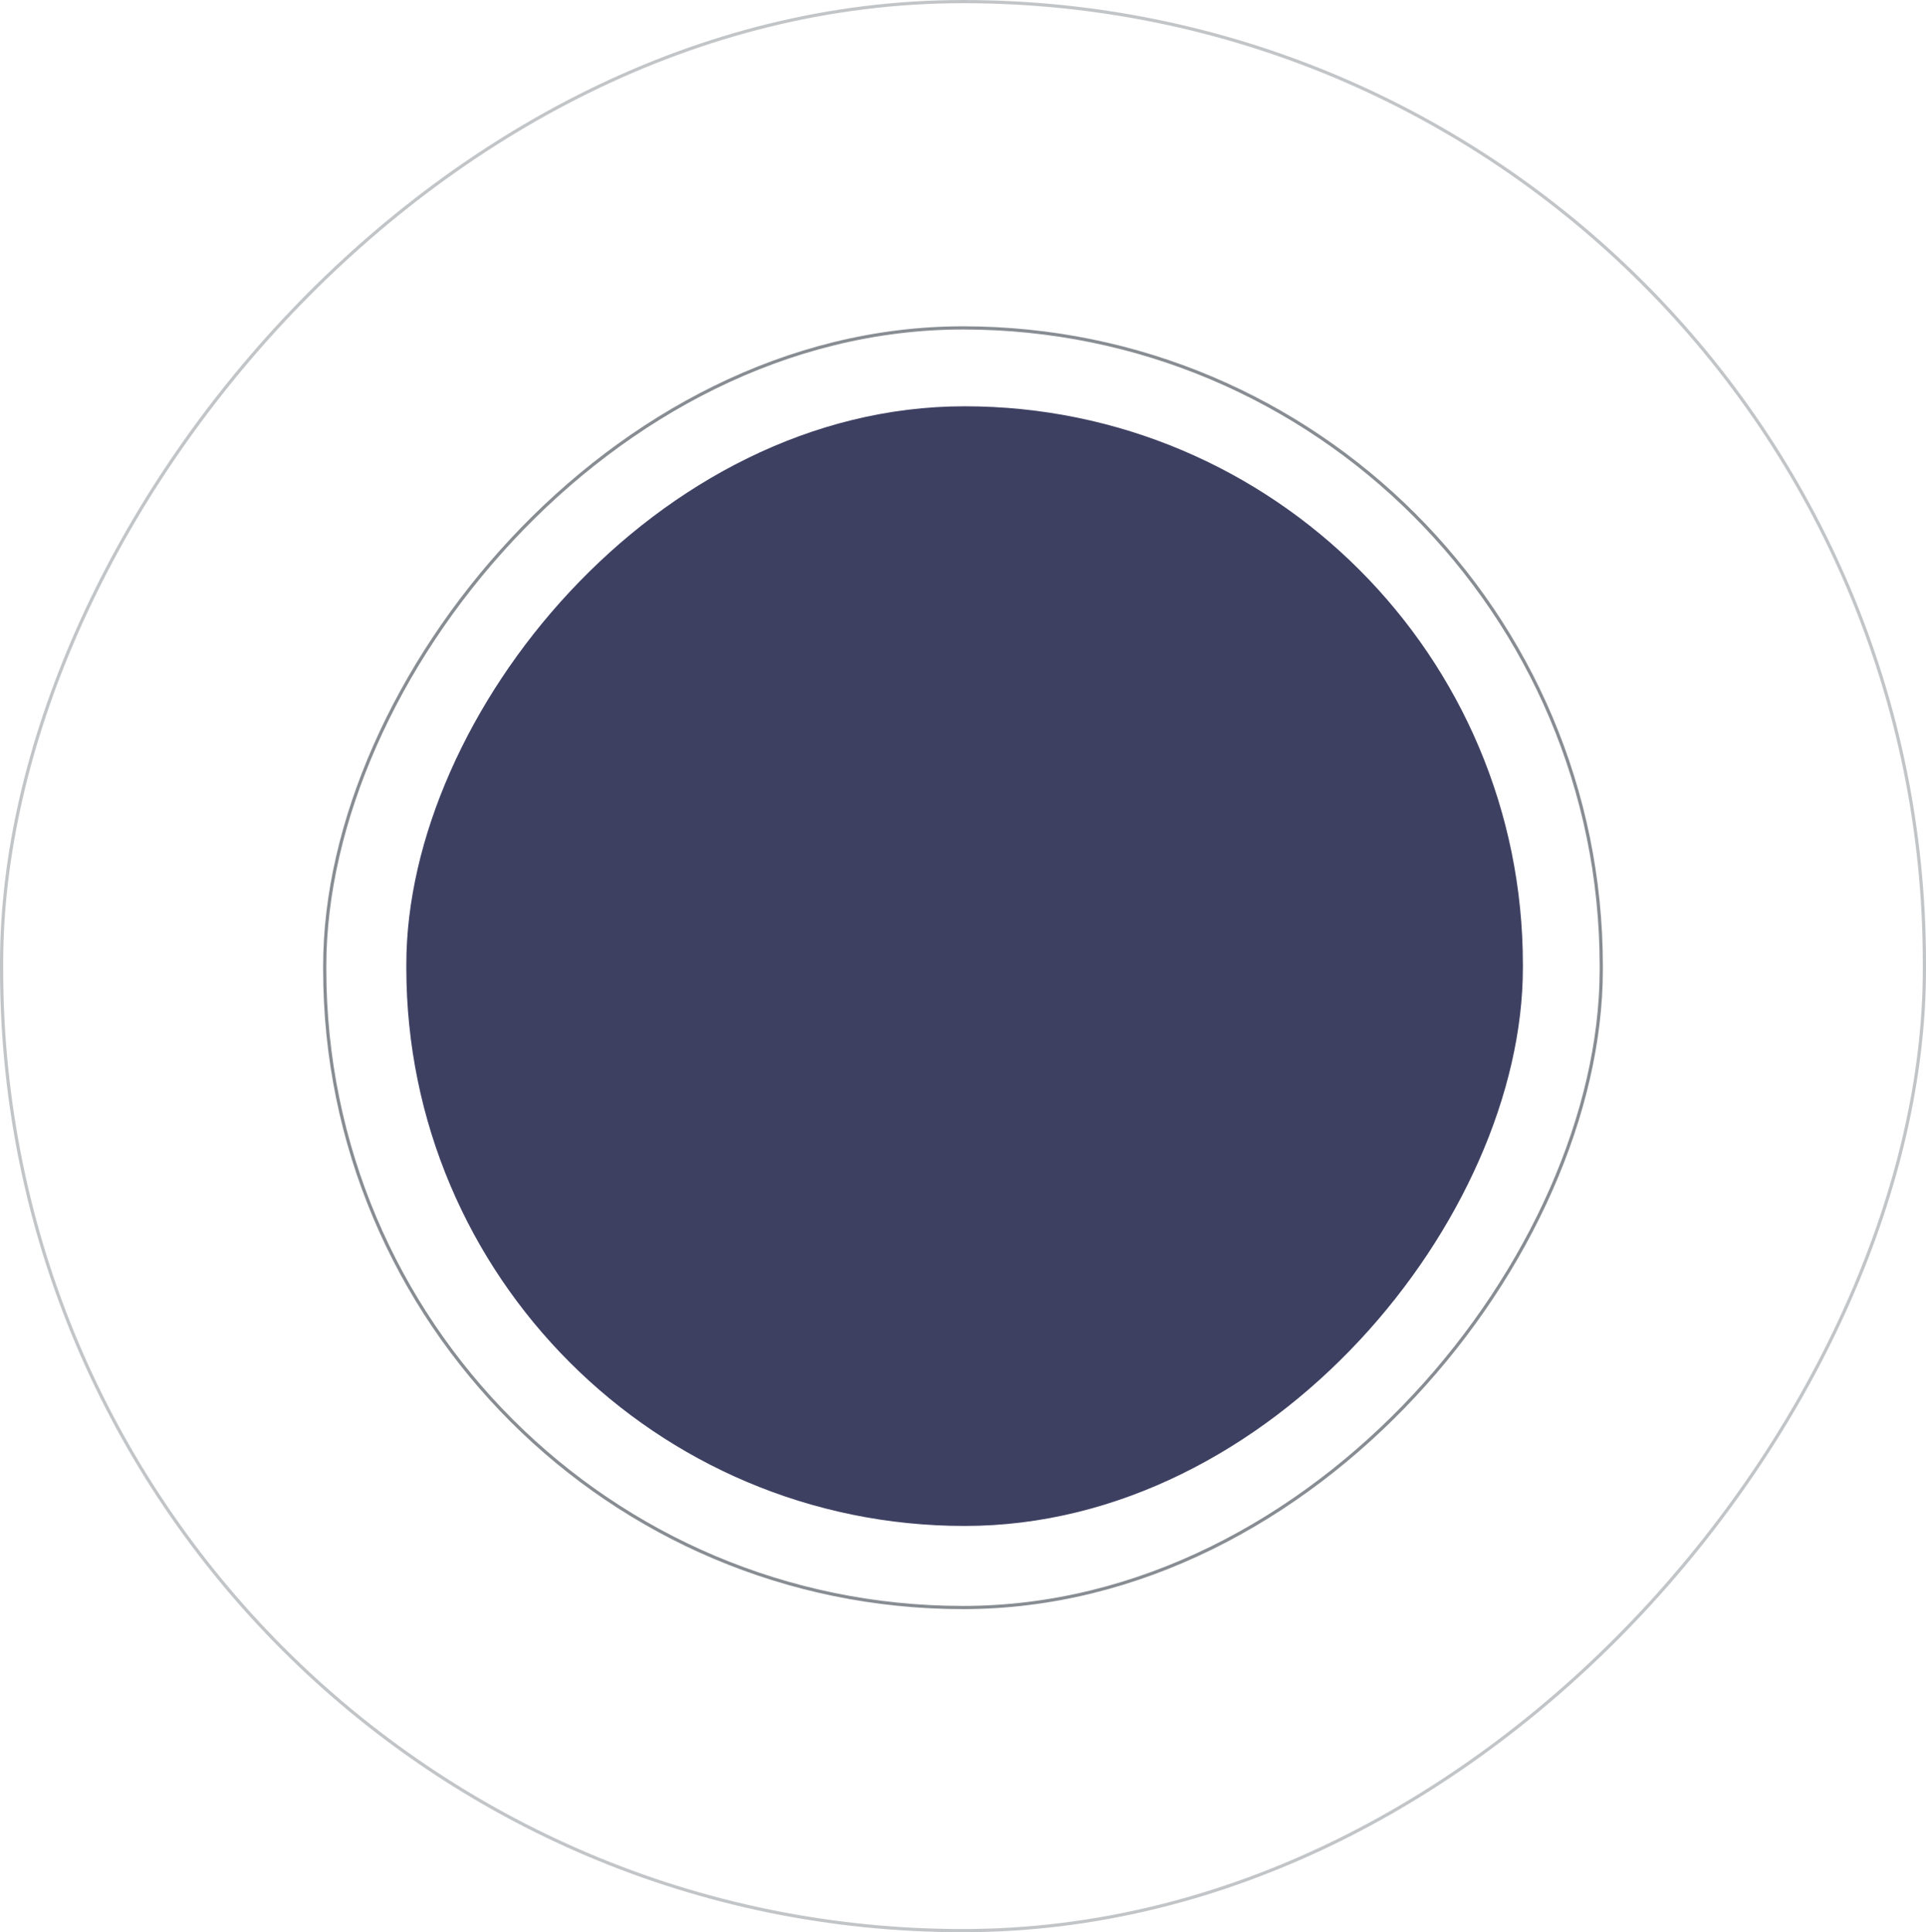 <svg width="602" height="604" viewBox="0 0 602 604" fill="none" xmlns="http://www.w3.org/2000/svg">
<g id="Group 26">
<rect id="Rectangle Copy" width="349" height="350" rx="174.5" transform="matrix(1 0 0 -1 127 477)" fill="#3E4062"/>
<rect id="Rectangle Copy 7" opacity="0.5" x="0.5" y="-0.5" width="601" height="603" rx="300.5" transform="matrix(1 0 0 -1 0 603)" stroke="#878D92"/>
<rect id="Rectangle Copy 8" x="0.5" y="-0.5" width="399" height="400" rx="199.5" transform="matrix(1 0 0 -1 101 502)" stroke="#878D92"/>
</g>
</svg>
